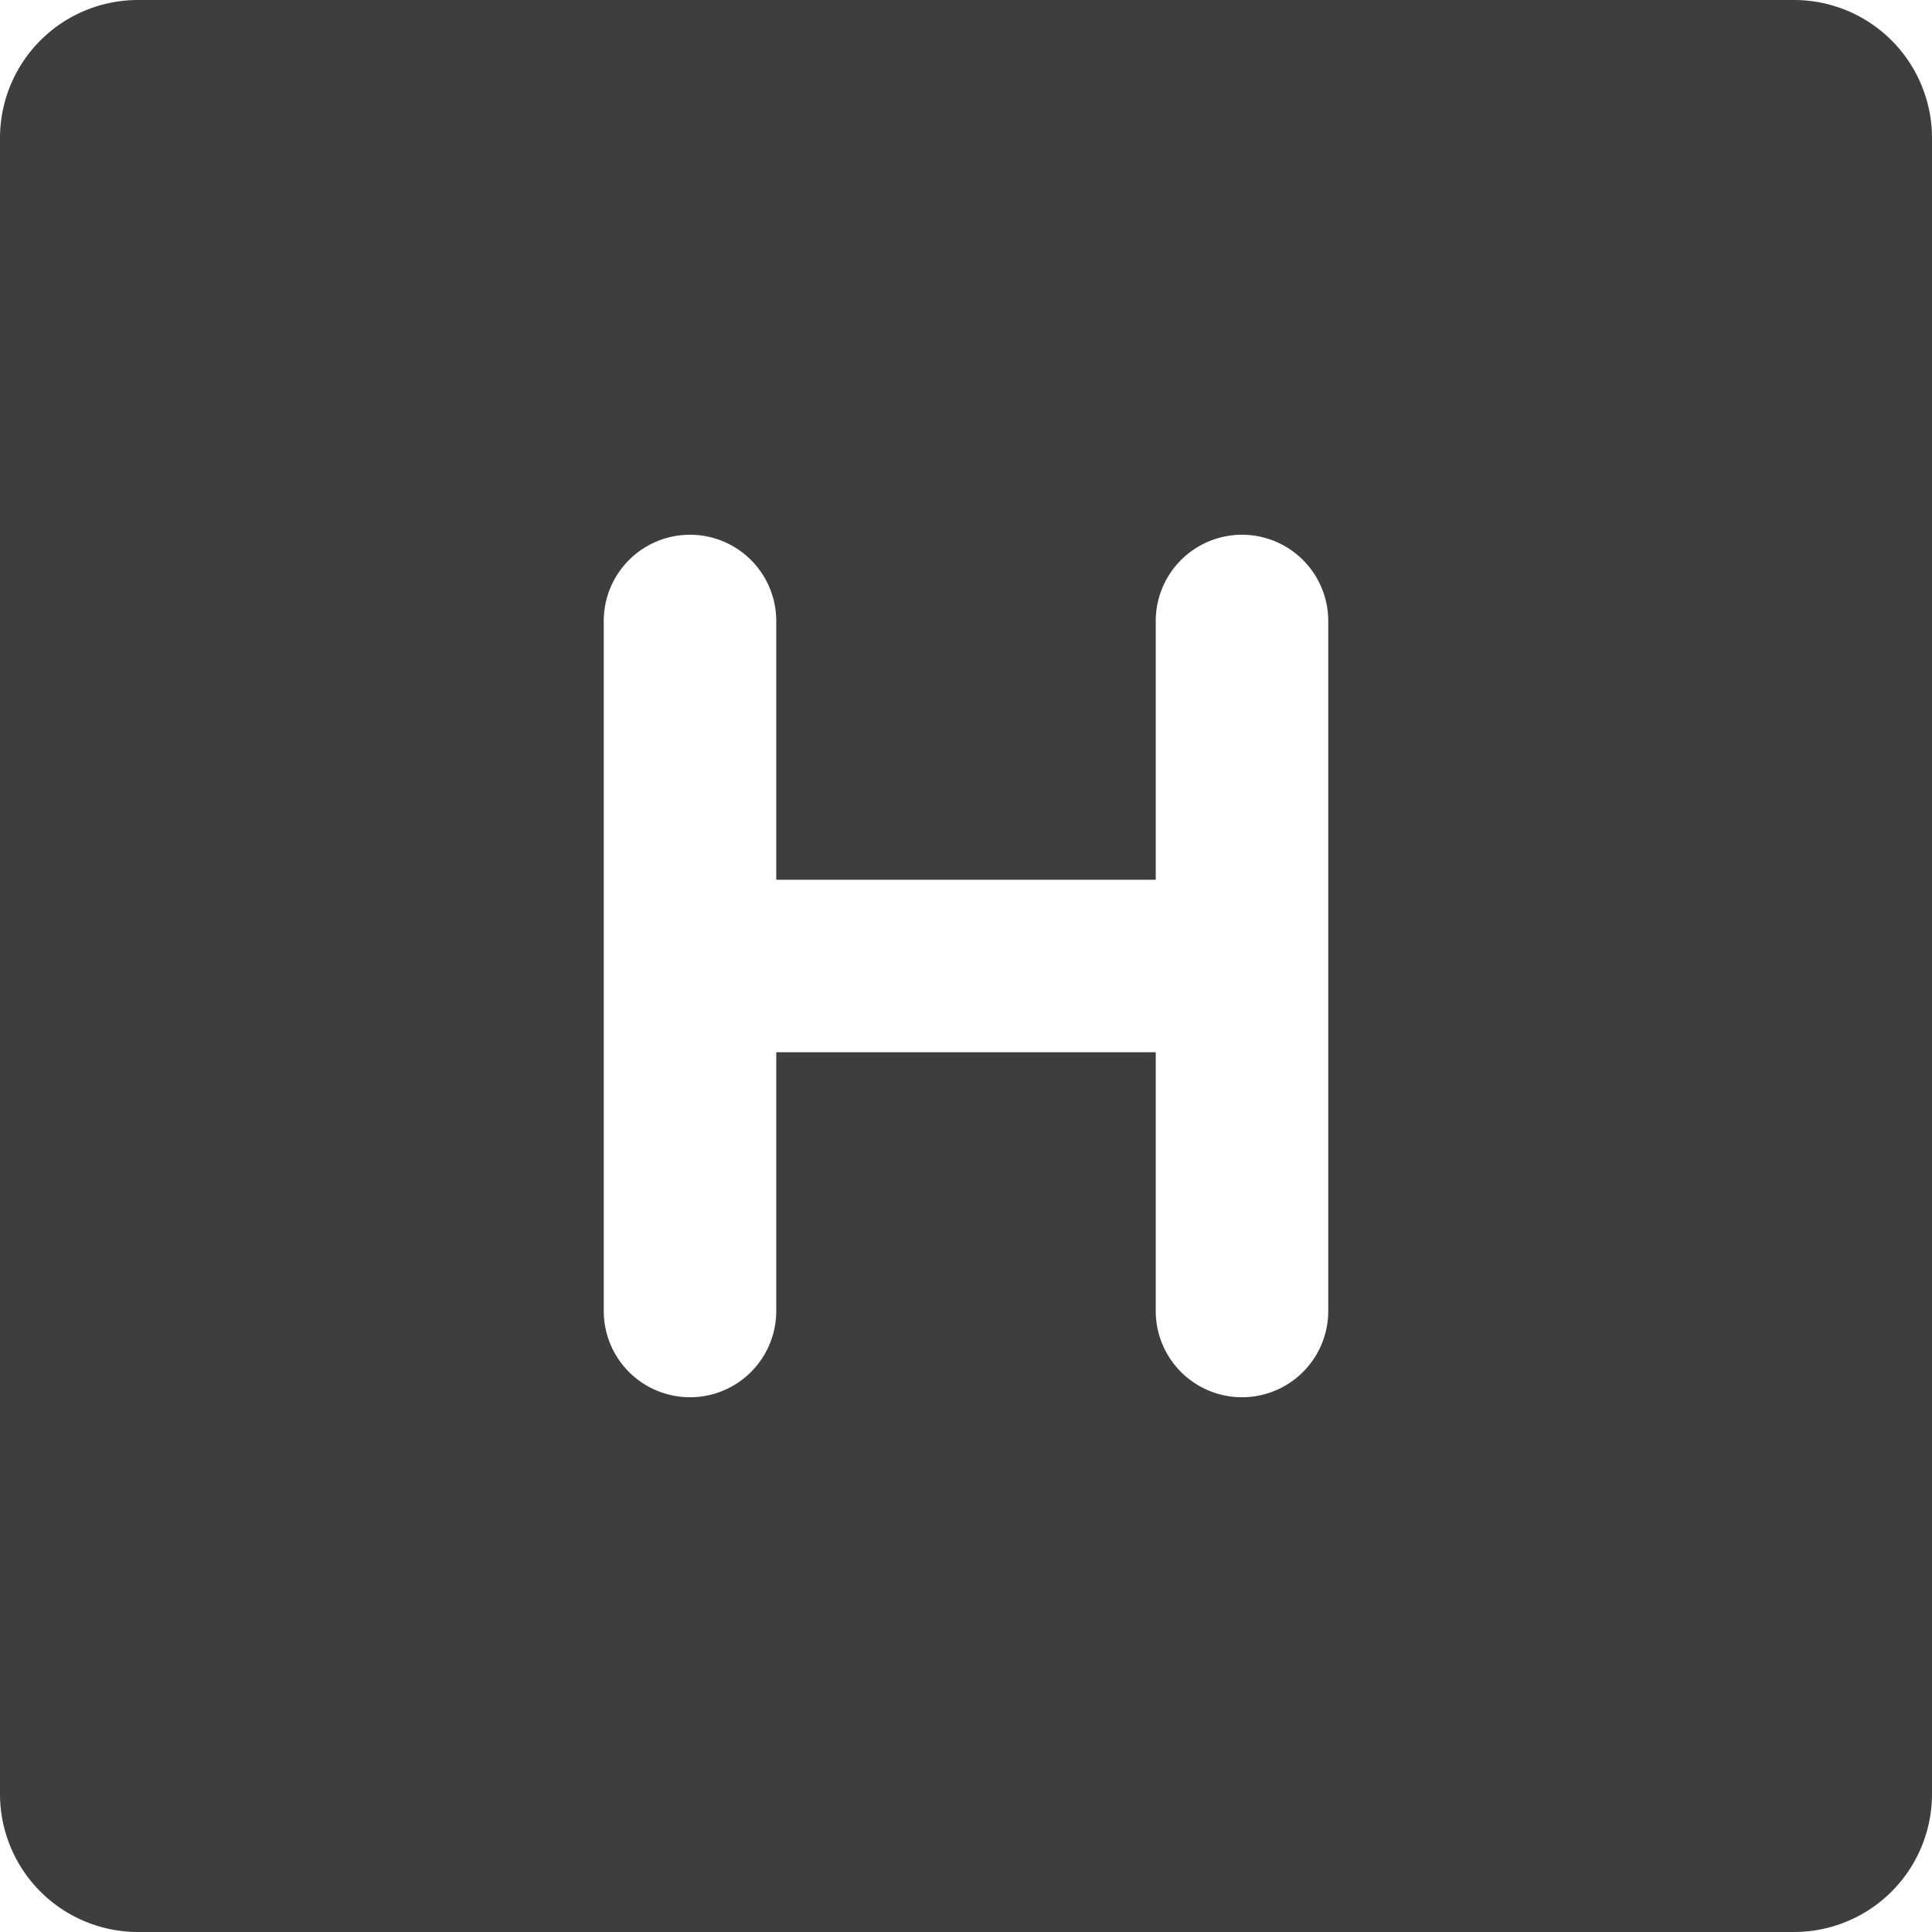 <svg xmlns="http://www.w3.org/2000/svg" fill="none" viewBox="0 0 14 14"><g id="hospital-sign-square--health-sign-medical-symbol-hospital-square-emergency"><path id="Subtract" fill="#3e3e3e" fill-rule="evenodd" d="M0 1a1 1 0 0 1 1-1h12a1 1 0 0 1 1 1v12a1 1 0 0 1-1 1H1a1 1 0 0 1-1-1V1Zm5.625 3.5a.625.625 0 1 0-1.25 0v5a.625.625 0 1 0 1.25 0V7.625h2.75V9.5a.625.625 0 1 0 1.25 0v-5a.625.625 0 1 0-1.25 0v1.875h-2.75V4.5Z" clip-rule="evenodd"></path></g></svg>